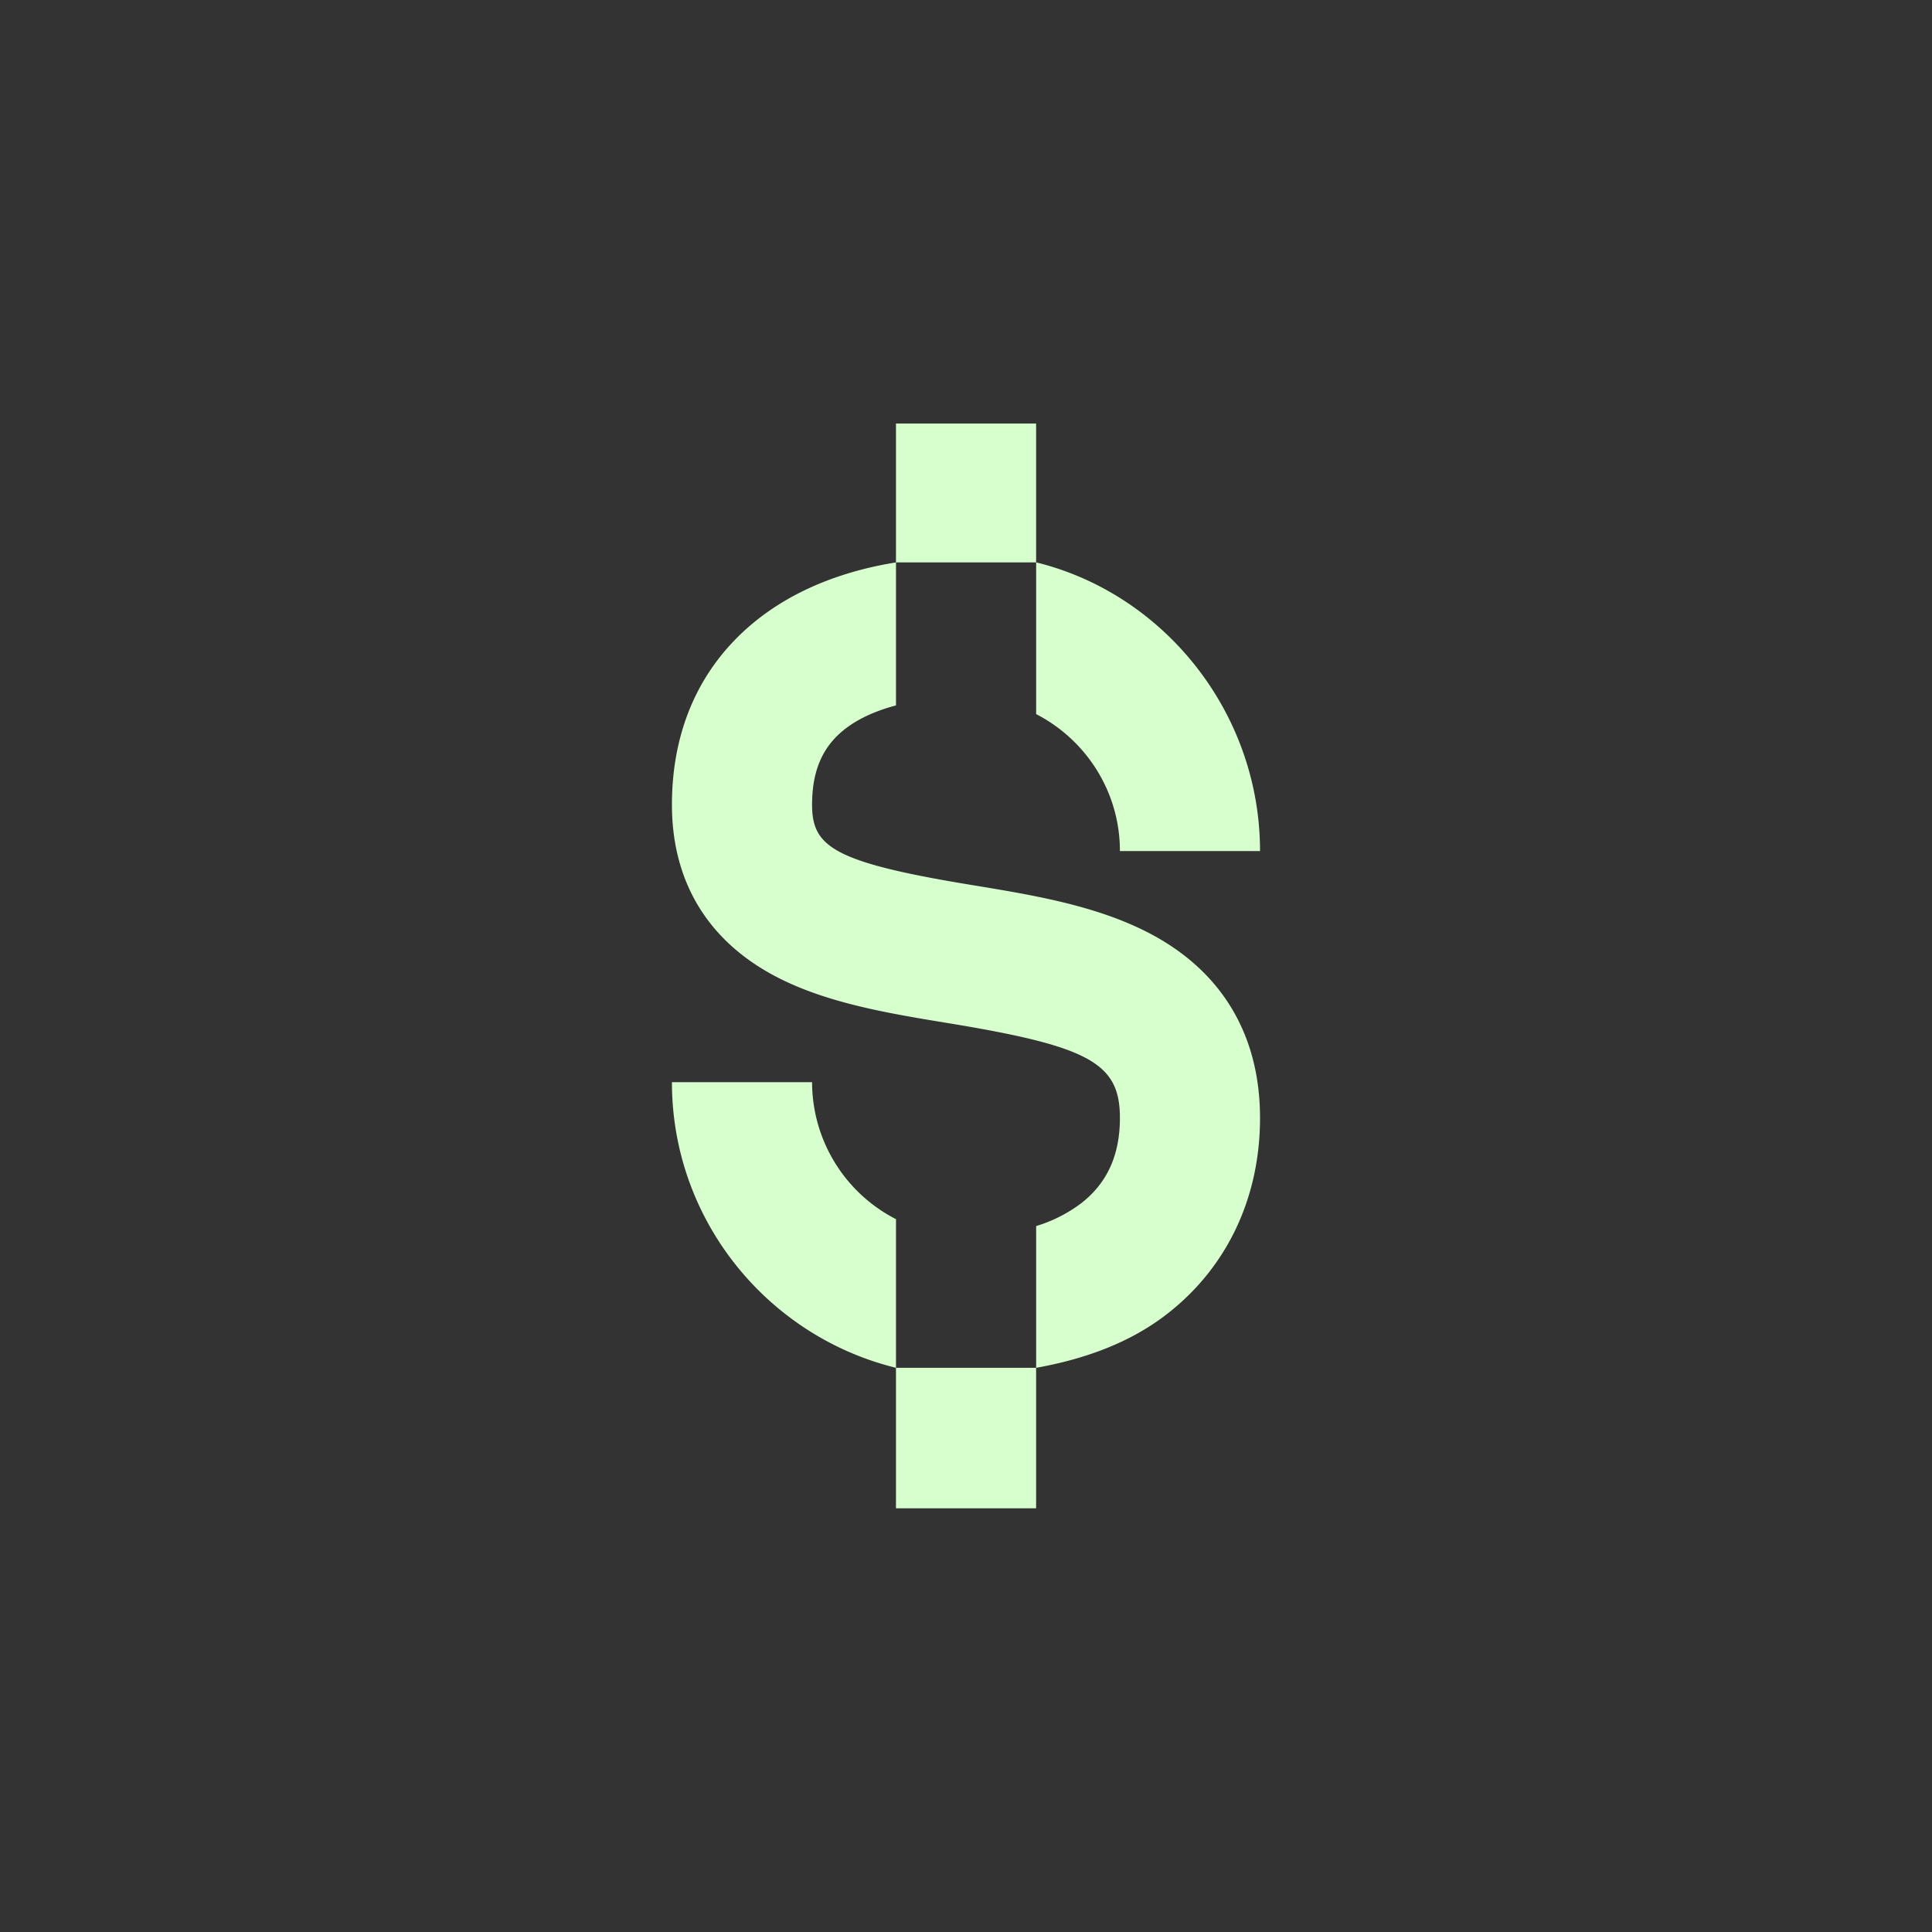 <svg width="48" height="48" fill="none" xmlns="http://www.w3.org/2000/svg"><rect width="100%" height="100%" fill="#333333" stroke="none"/><path d="M25.743 17.742v-3.77c3.19.784 5.562 3.745 5.562 7.172h-3.481c0-1.48-.847-2.767-2.081-3.402Zm-5.567 9.145h-3.482c0 3.429 2.376 6.313 5.567 7.096V30.29a3.827 3.827 0 0 1-2.085-3.404Zm8.409-3.686c-1.326-.701-2.913-.962-4.448-1.214-3.441-.565-3.961-.953-3.961-1.994 0-.886.286-1.503.9-1.942.316-.225.718-.402 1.185-.525v-3.553c-1.243.2-2.333.62-3.208 1.244-1.543 1.103-2.359 2.754-2.359 4.776 0 1.928.91 3.413 2.632 4.295 1.256.643 2.776.893 4.246 1.134 3.497.575 4.252.992 4.252 2.352 0 .922-.314 1.615-.96 2.119a3.57 3.57 0 0 1-1.121.568v3.522c1.25-.225 2.359-.64 3.262-1.345 1.483-1.156 2.3-2.883 2.3-4.863 0-2.051-.94-3.633-2.72-4.574ZM22.26 33.983v3.49h3.482v-3.49H22.26Zm3.482-20.01v-3.45H22.26v3.45h3.482Z" fill="#D6FFCD"/></svg>
